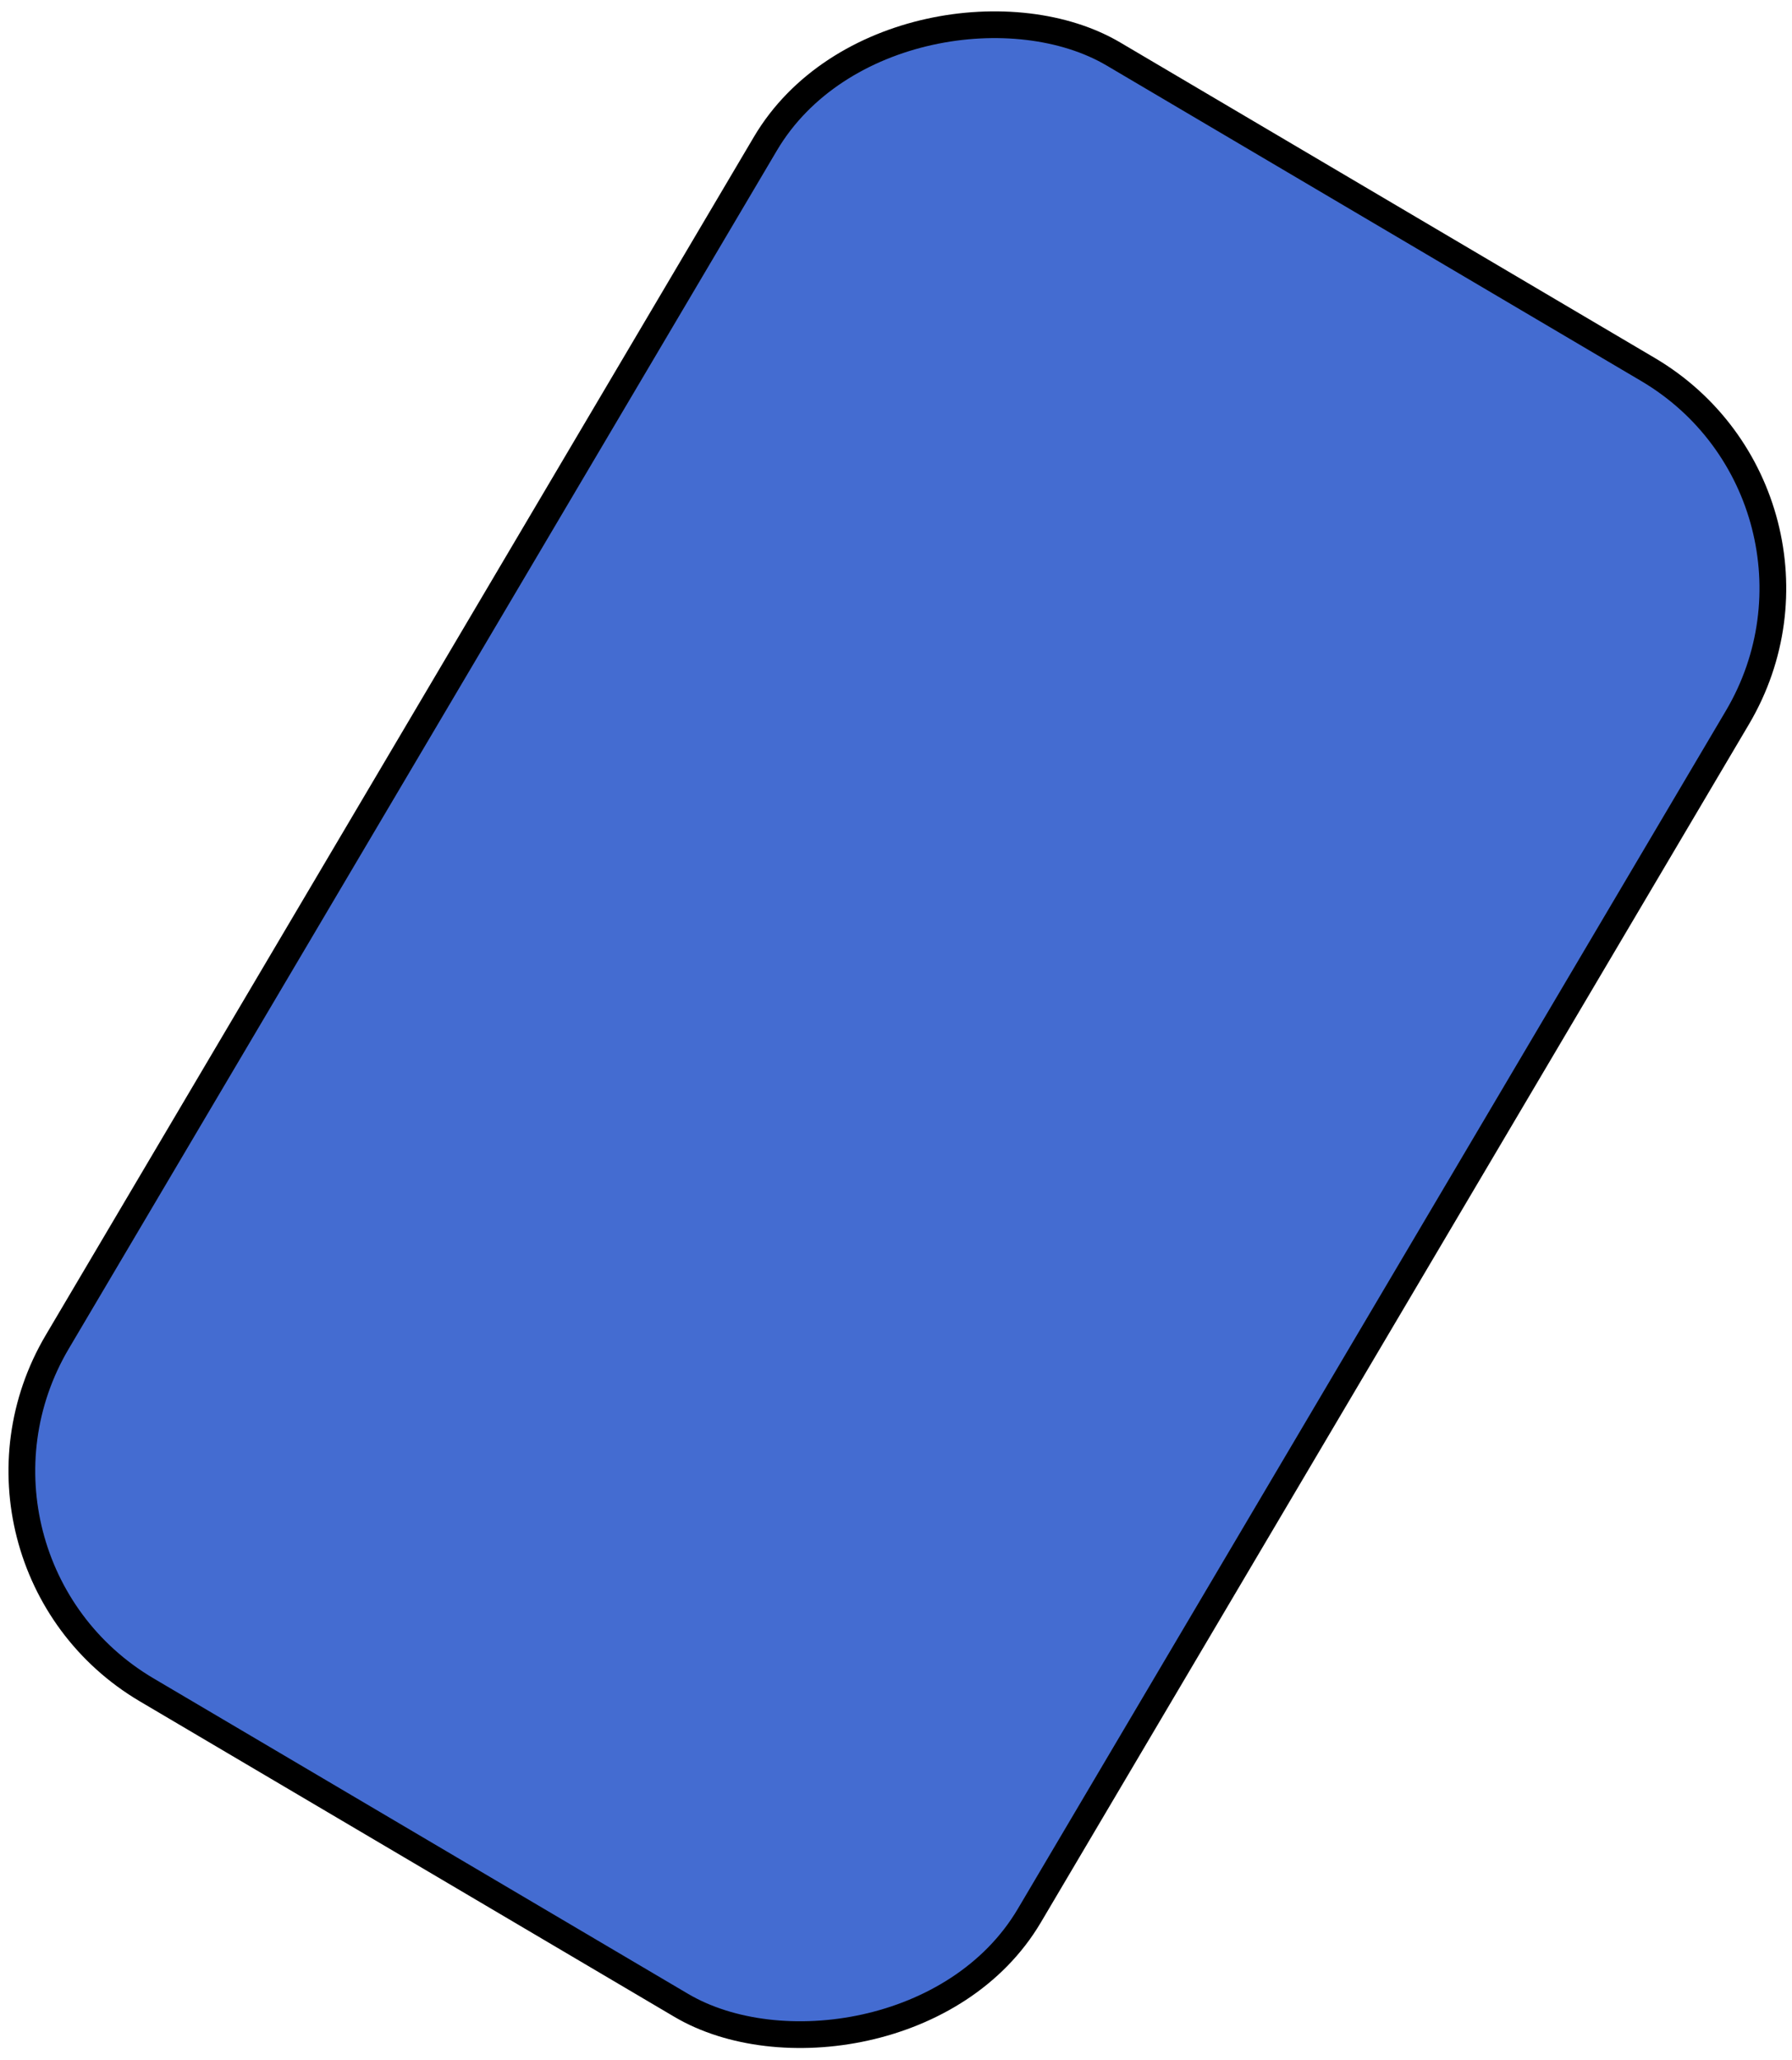 <svg width="67" height="77" viewBox="0 0 67 77" fill="none" xmlns="http://www.w3.org/2000/svg">
<rect x="-0.685" y="0.176" width="71.014" height="42.212" rx="9.5" transform="matrix(-0.509 0.861 -0.861 -0.508 69.599 19.316)" fill="#446CD1" stroke="black"/>
</svg>
